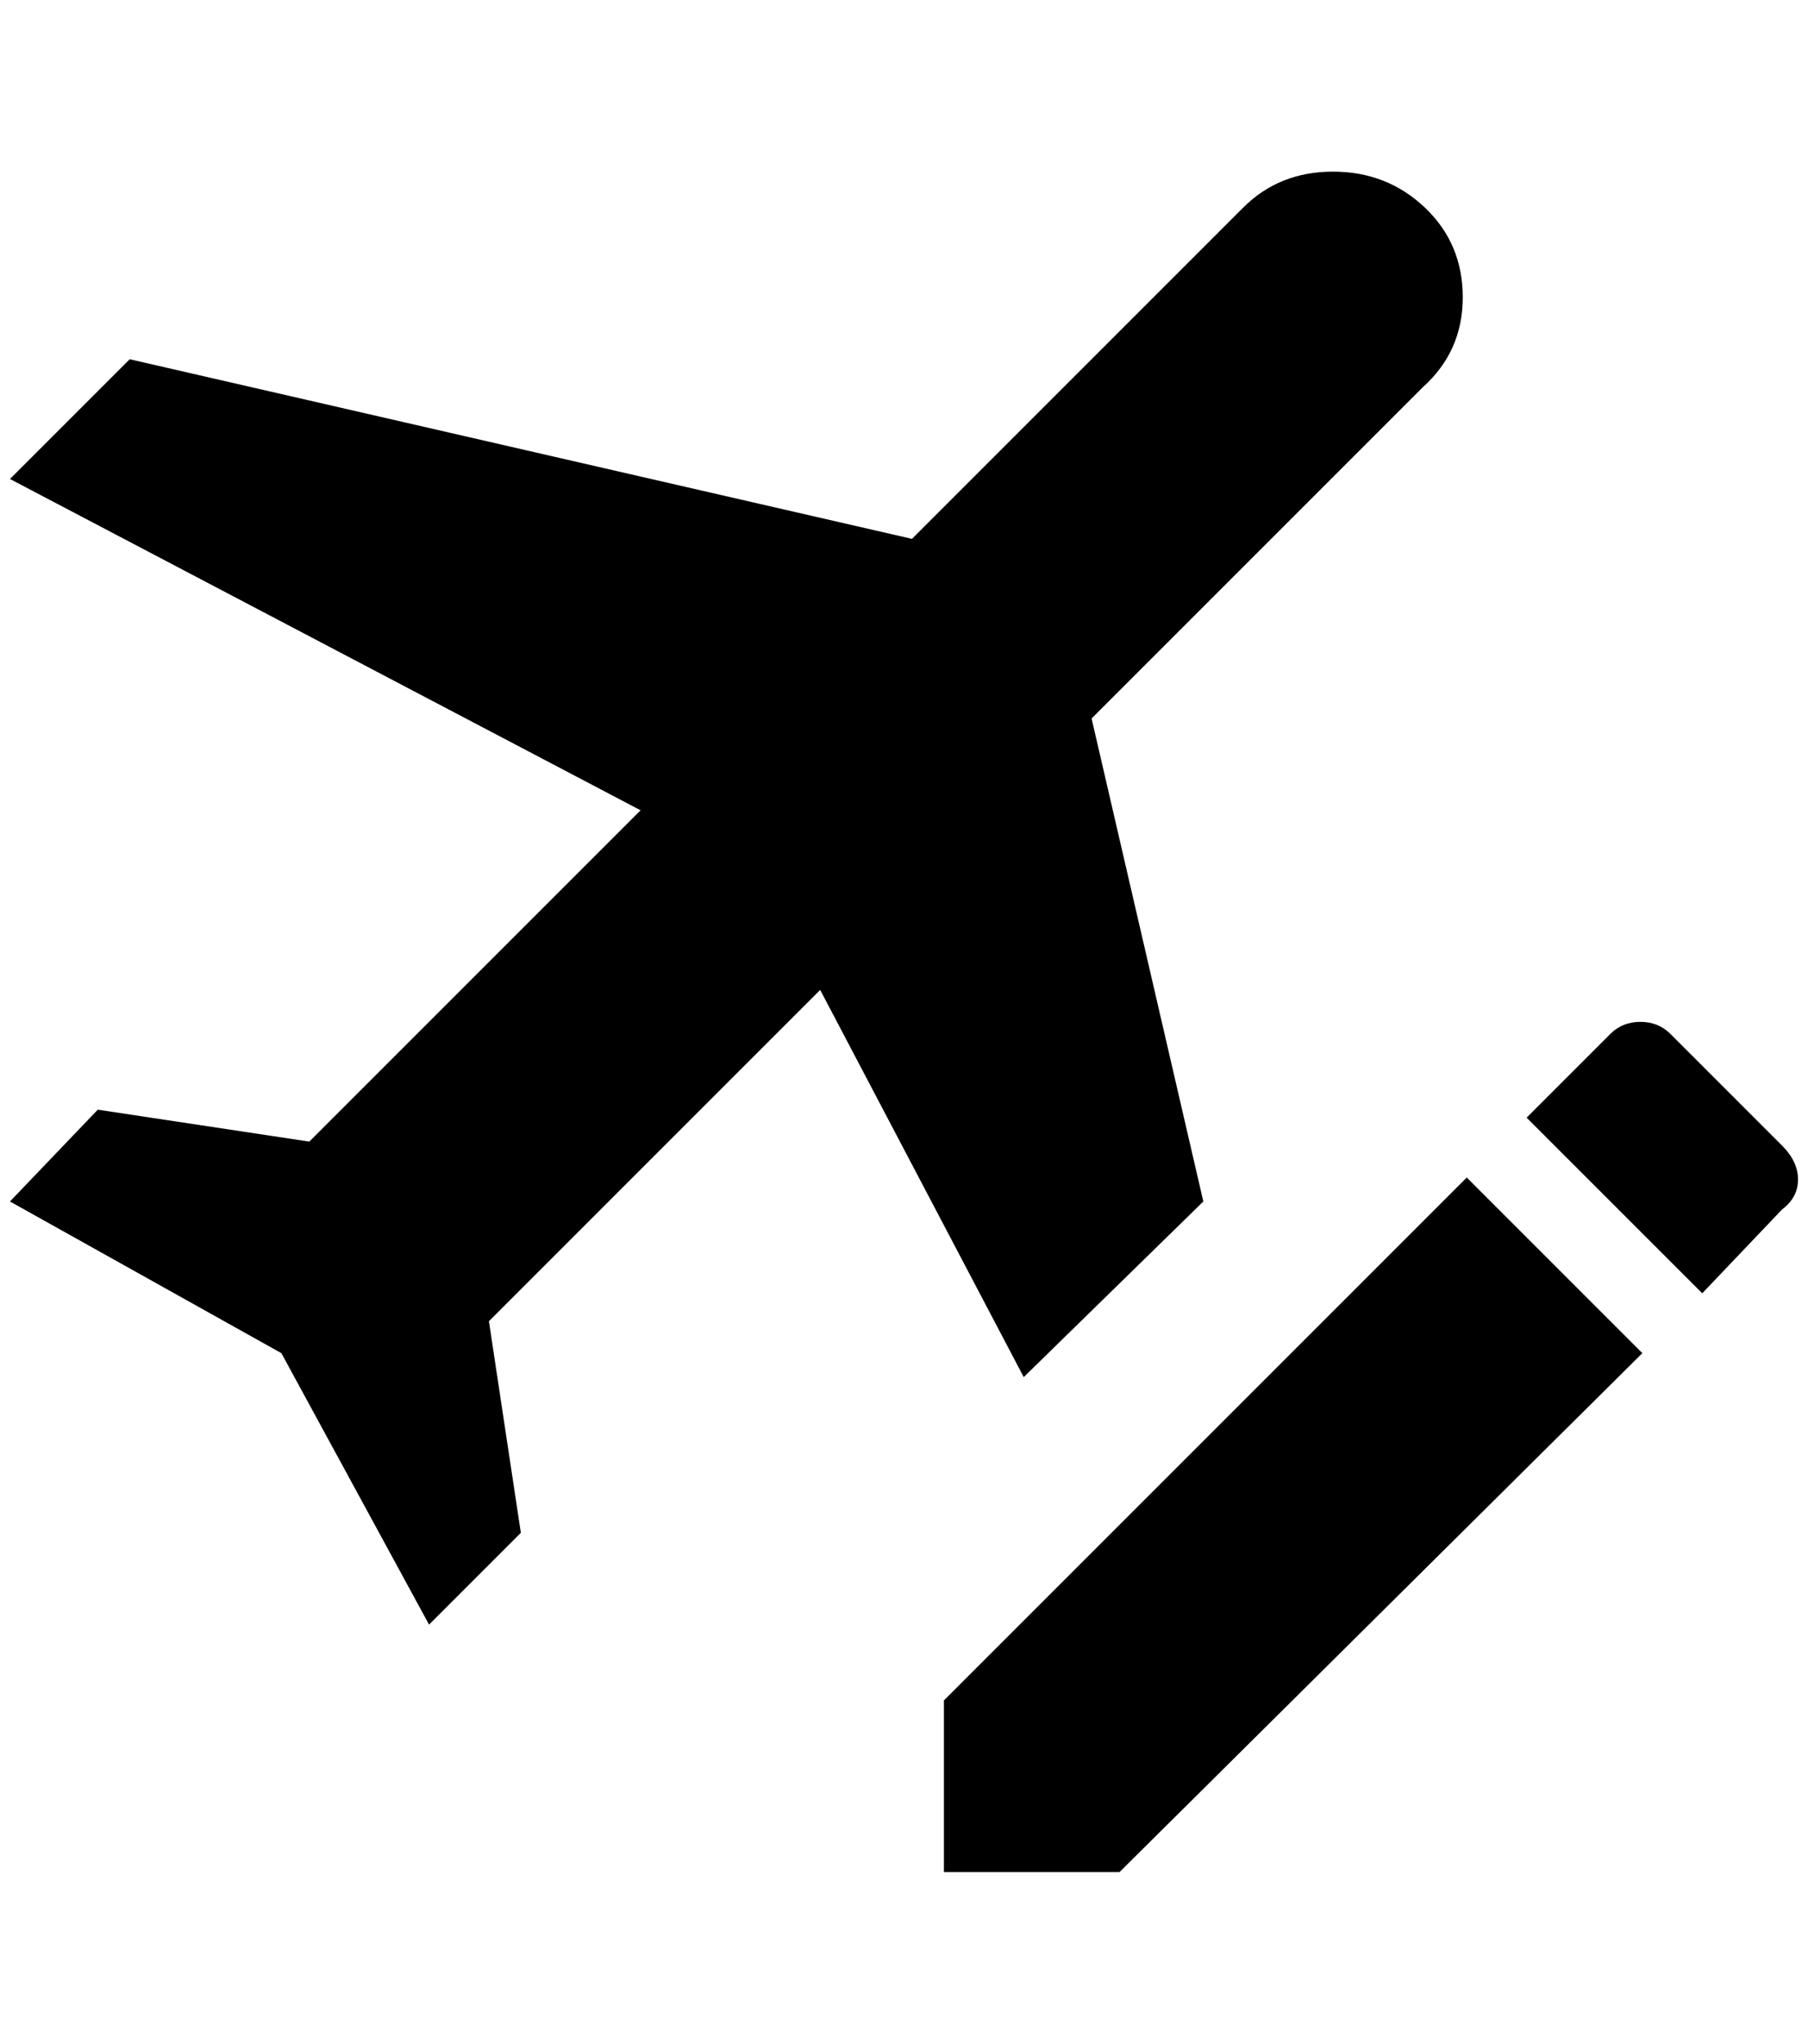 <?xml version="1.0" standalone="no"?>
<!DOCTYPE svg PUBLIC "-//W3C//DTD SVG 1.1//EN" "http://www.w3.org/Graphics/SVG/1.1/DTD/svg11.dtd" >
<svg xmlns="http://www.w3.org/2000/svg" xmlns:xlink="http://www.w3.org/1999/xlink" version="1.1" viewBox="-10 0 1812 2048">
   <path fill="currentColor"
d="M812 992l-332 332l32 212l-92 92l-148 -272l-272 -152l88 -92l212 32l332 -332l-632 -332l120 -120l784 180l332 -332q36 -36 90 -36t92 36t38 90t-40 90l-332 332l112 484l-180 176zM936 1704v172h176l524 -520l-176 -176zM1776 1148l-112 -112q-12 -12 -30 -12t-30 12
l-84 84l176 176l80 -84q16 -12 16 -30t-16 -34z" />
</svg>
